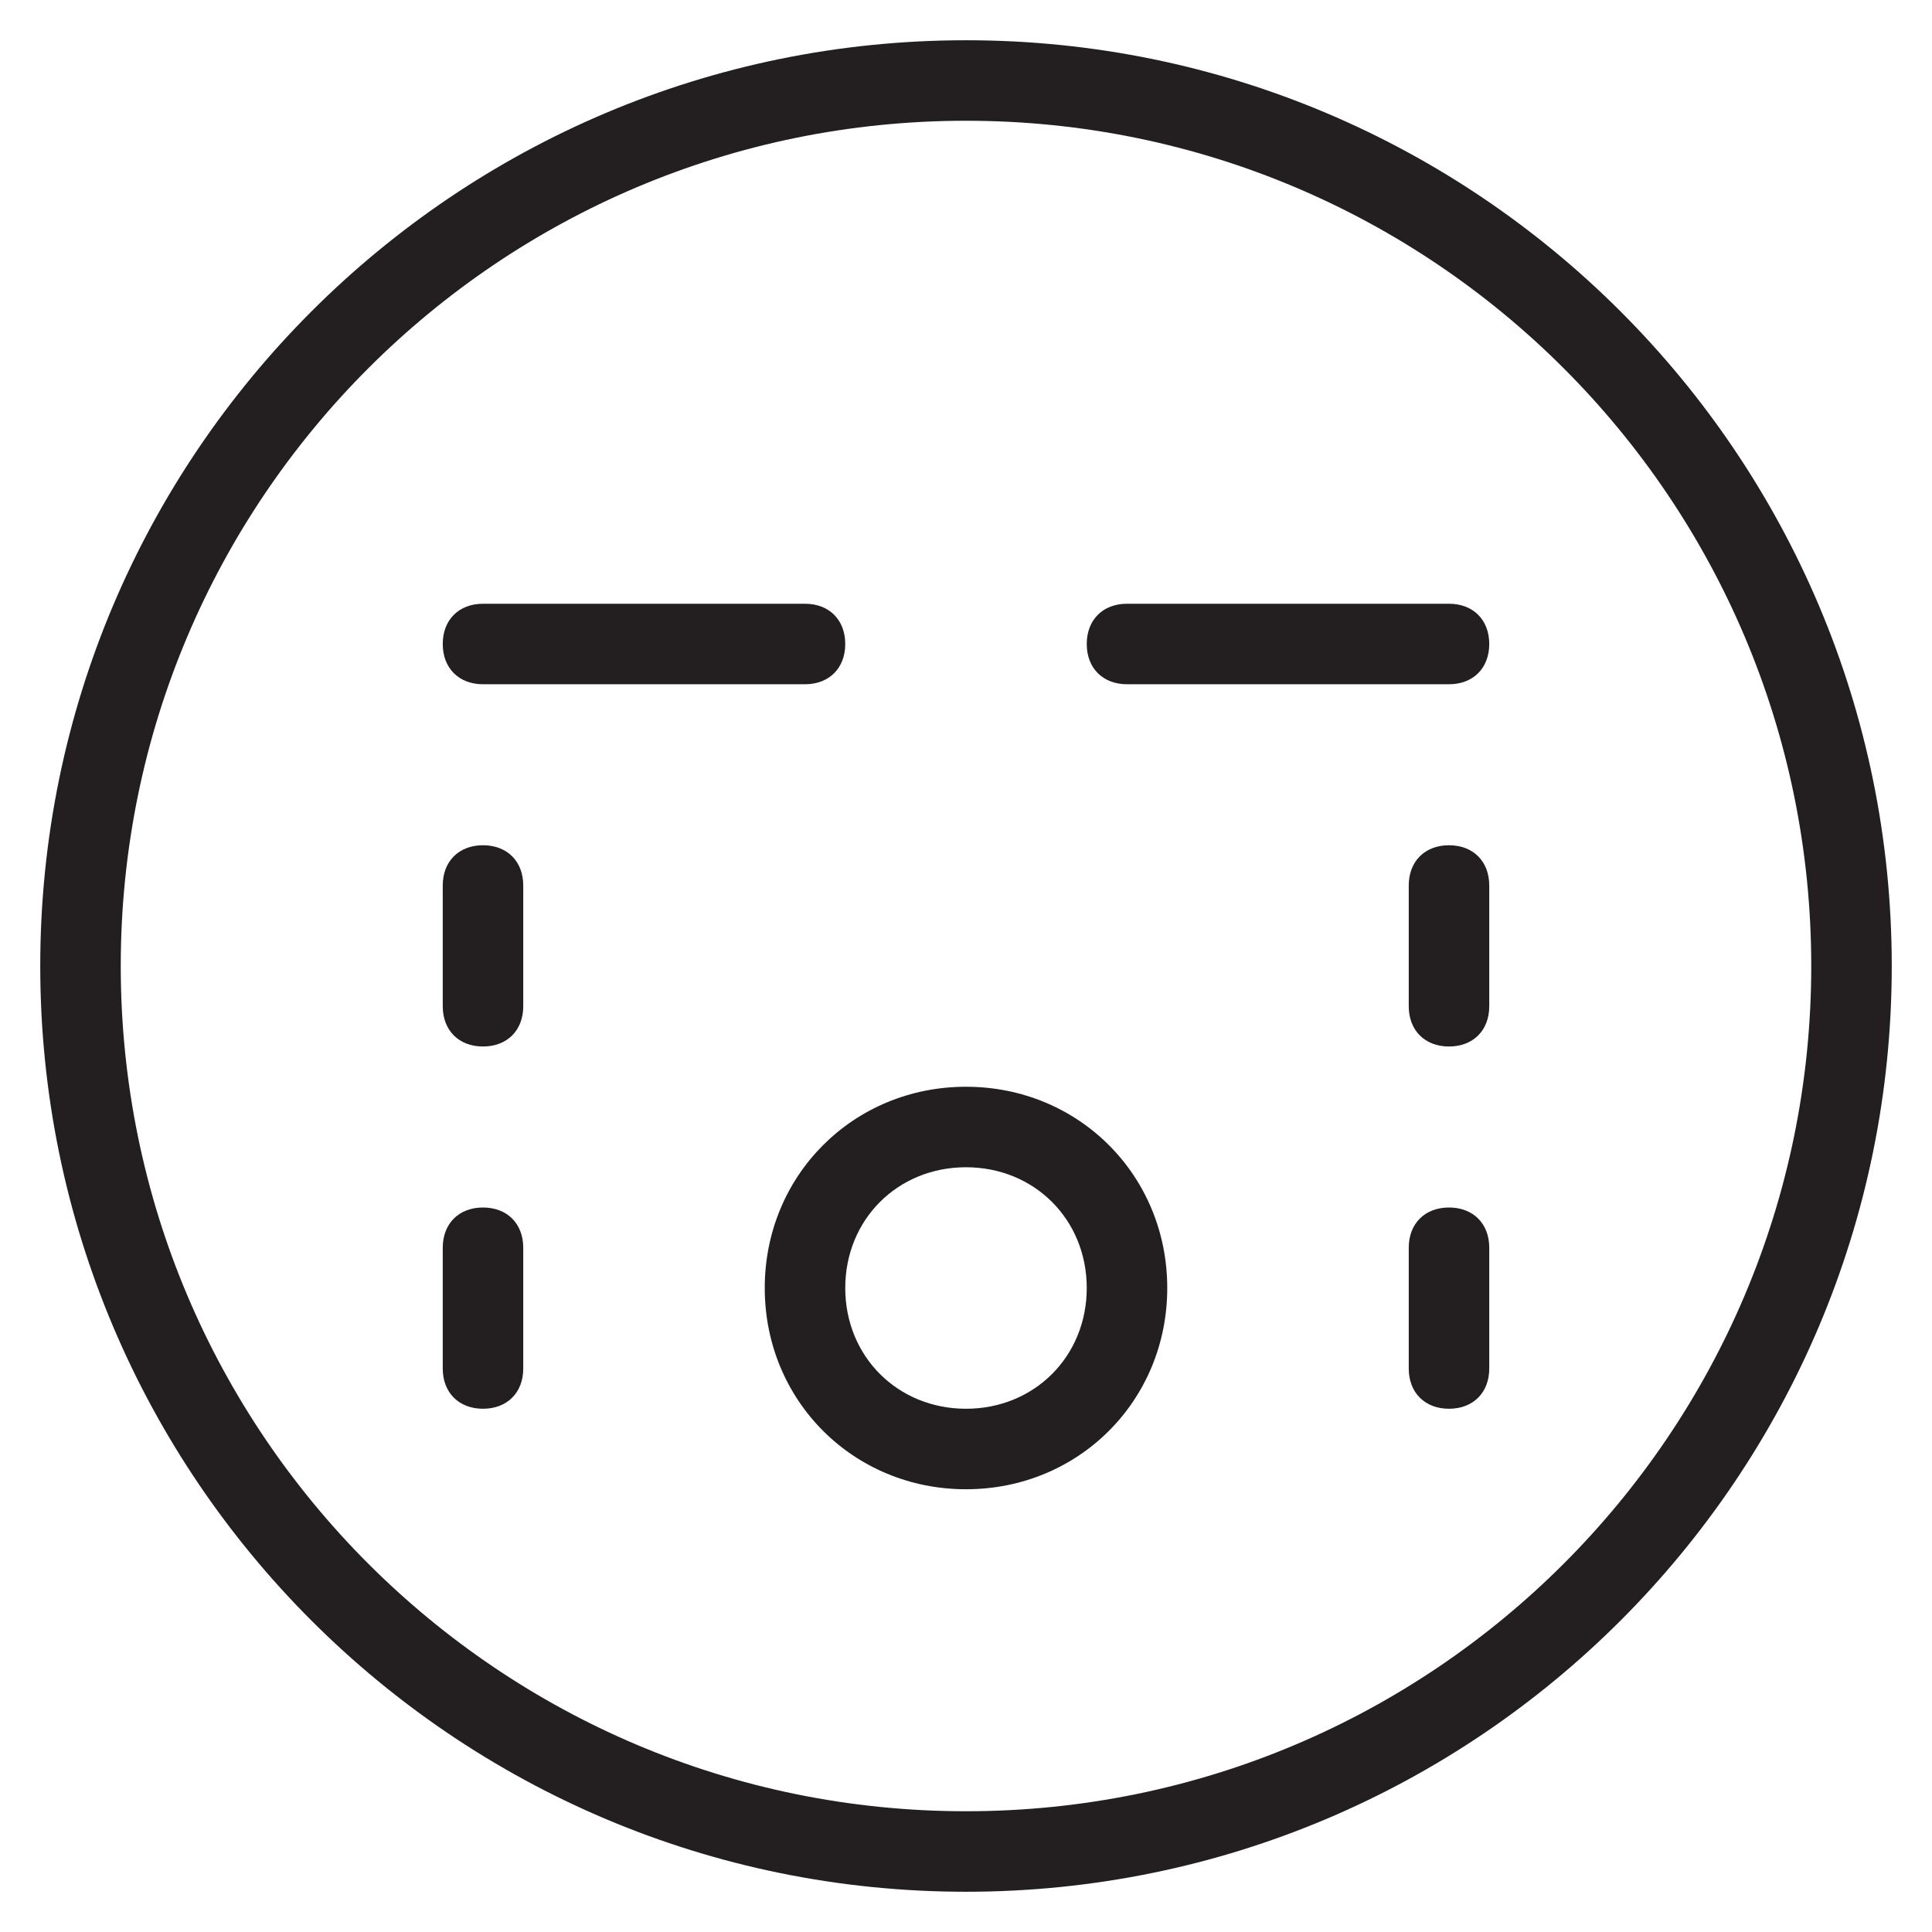 <?xml version="1.0" encoding="utf-8"?>
<!-- Generator: Adobe Illustrator 19.1.0, SVG Export Plug-In . SVG Version: 6.00 Build 0)  -->
<!DOCTYPE svg PUBLIC "-//W3C//DTD SVG 1.1//EN" "http://www.w3.org/Graphics/SVG/1.1/DTD/svg11.dtd">
<svg version="1.1" id="Layer_1" xmlns="http://www.w3.org/2000/svg" xmlns:xlink="http://www.w3.org/1999/xlink" x="0px" y="0px"
	 width="48px" height="48px" viewBox="0 0 48 48" enable-background="new 0 0 48 48" xml:space="preserve">
<path fill="#231F20" d="M24,1C11.3,1,1,11.3,1,24s10.3,23,23,23s23-10.3,23-23S36.7,1,24,1z M24,45C12.4,45,3,35.6,3,24S12.4,3,24,3
	s21,9.4,21,21S35.6,45,24,45z"/>
<path fill="#231F20" d="M24,27c-2.8,0-5,2.2-5,5s2.2,5,5,5s5-2.2,5-5S26.8,27,24,27z M24,35c-1.7,0-3-1.3-3-3s1.3-3,3-3s3,1.3,3,3
	S25.7,35,24,35z"/>
<path fill="#231F20" d="M12,17h8c0.6,0,1-0.4,1-1s-0.4-1-1-1h-8c-0.6,0-1,0.4-1,1S11.4,17,12,17z"/>
<path fill="#231F20" d="M36,15h-8c-0.6,0-1,0.4-1,1s0.4,1,1,1h8c0.6,0,1-0.4,1-1S36.6,15,36,15z"/>
<path fill="#231F20" d="M12,21c-0.6,0-1,0.4-1,1v3c0,0.6,0.4,1,1,1s1-0.4,1-1v-3C13,21.4,12.6,21,12,21z"/>
<path fill="#231F20" d="M12,30c-0.6,0-1,0.4-1,1v3c0,0.6,0.4,1,1,1s1-0.4,1-1v-3C13,30.4,12.6,30,12,30z"/>
<path fill="#231F20" d="M36,21c-0.6,0-1,0.4-1,1v3c0,0.6,0.4,1,1,1s1-0.4,1-1v-3C37,21.4,36.6,21,36,21z"/>
<path fill="#231F20" d="M36,30c-0.6,0-1,0.4-1,1v3c0,0.6,0.4,1,1,1s1-0.4,1-1v-3C37,30.4,36.6,30,36,30z"/>
</svg>
